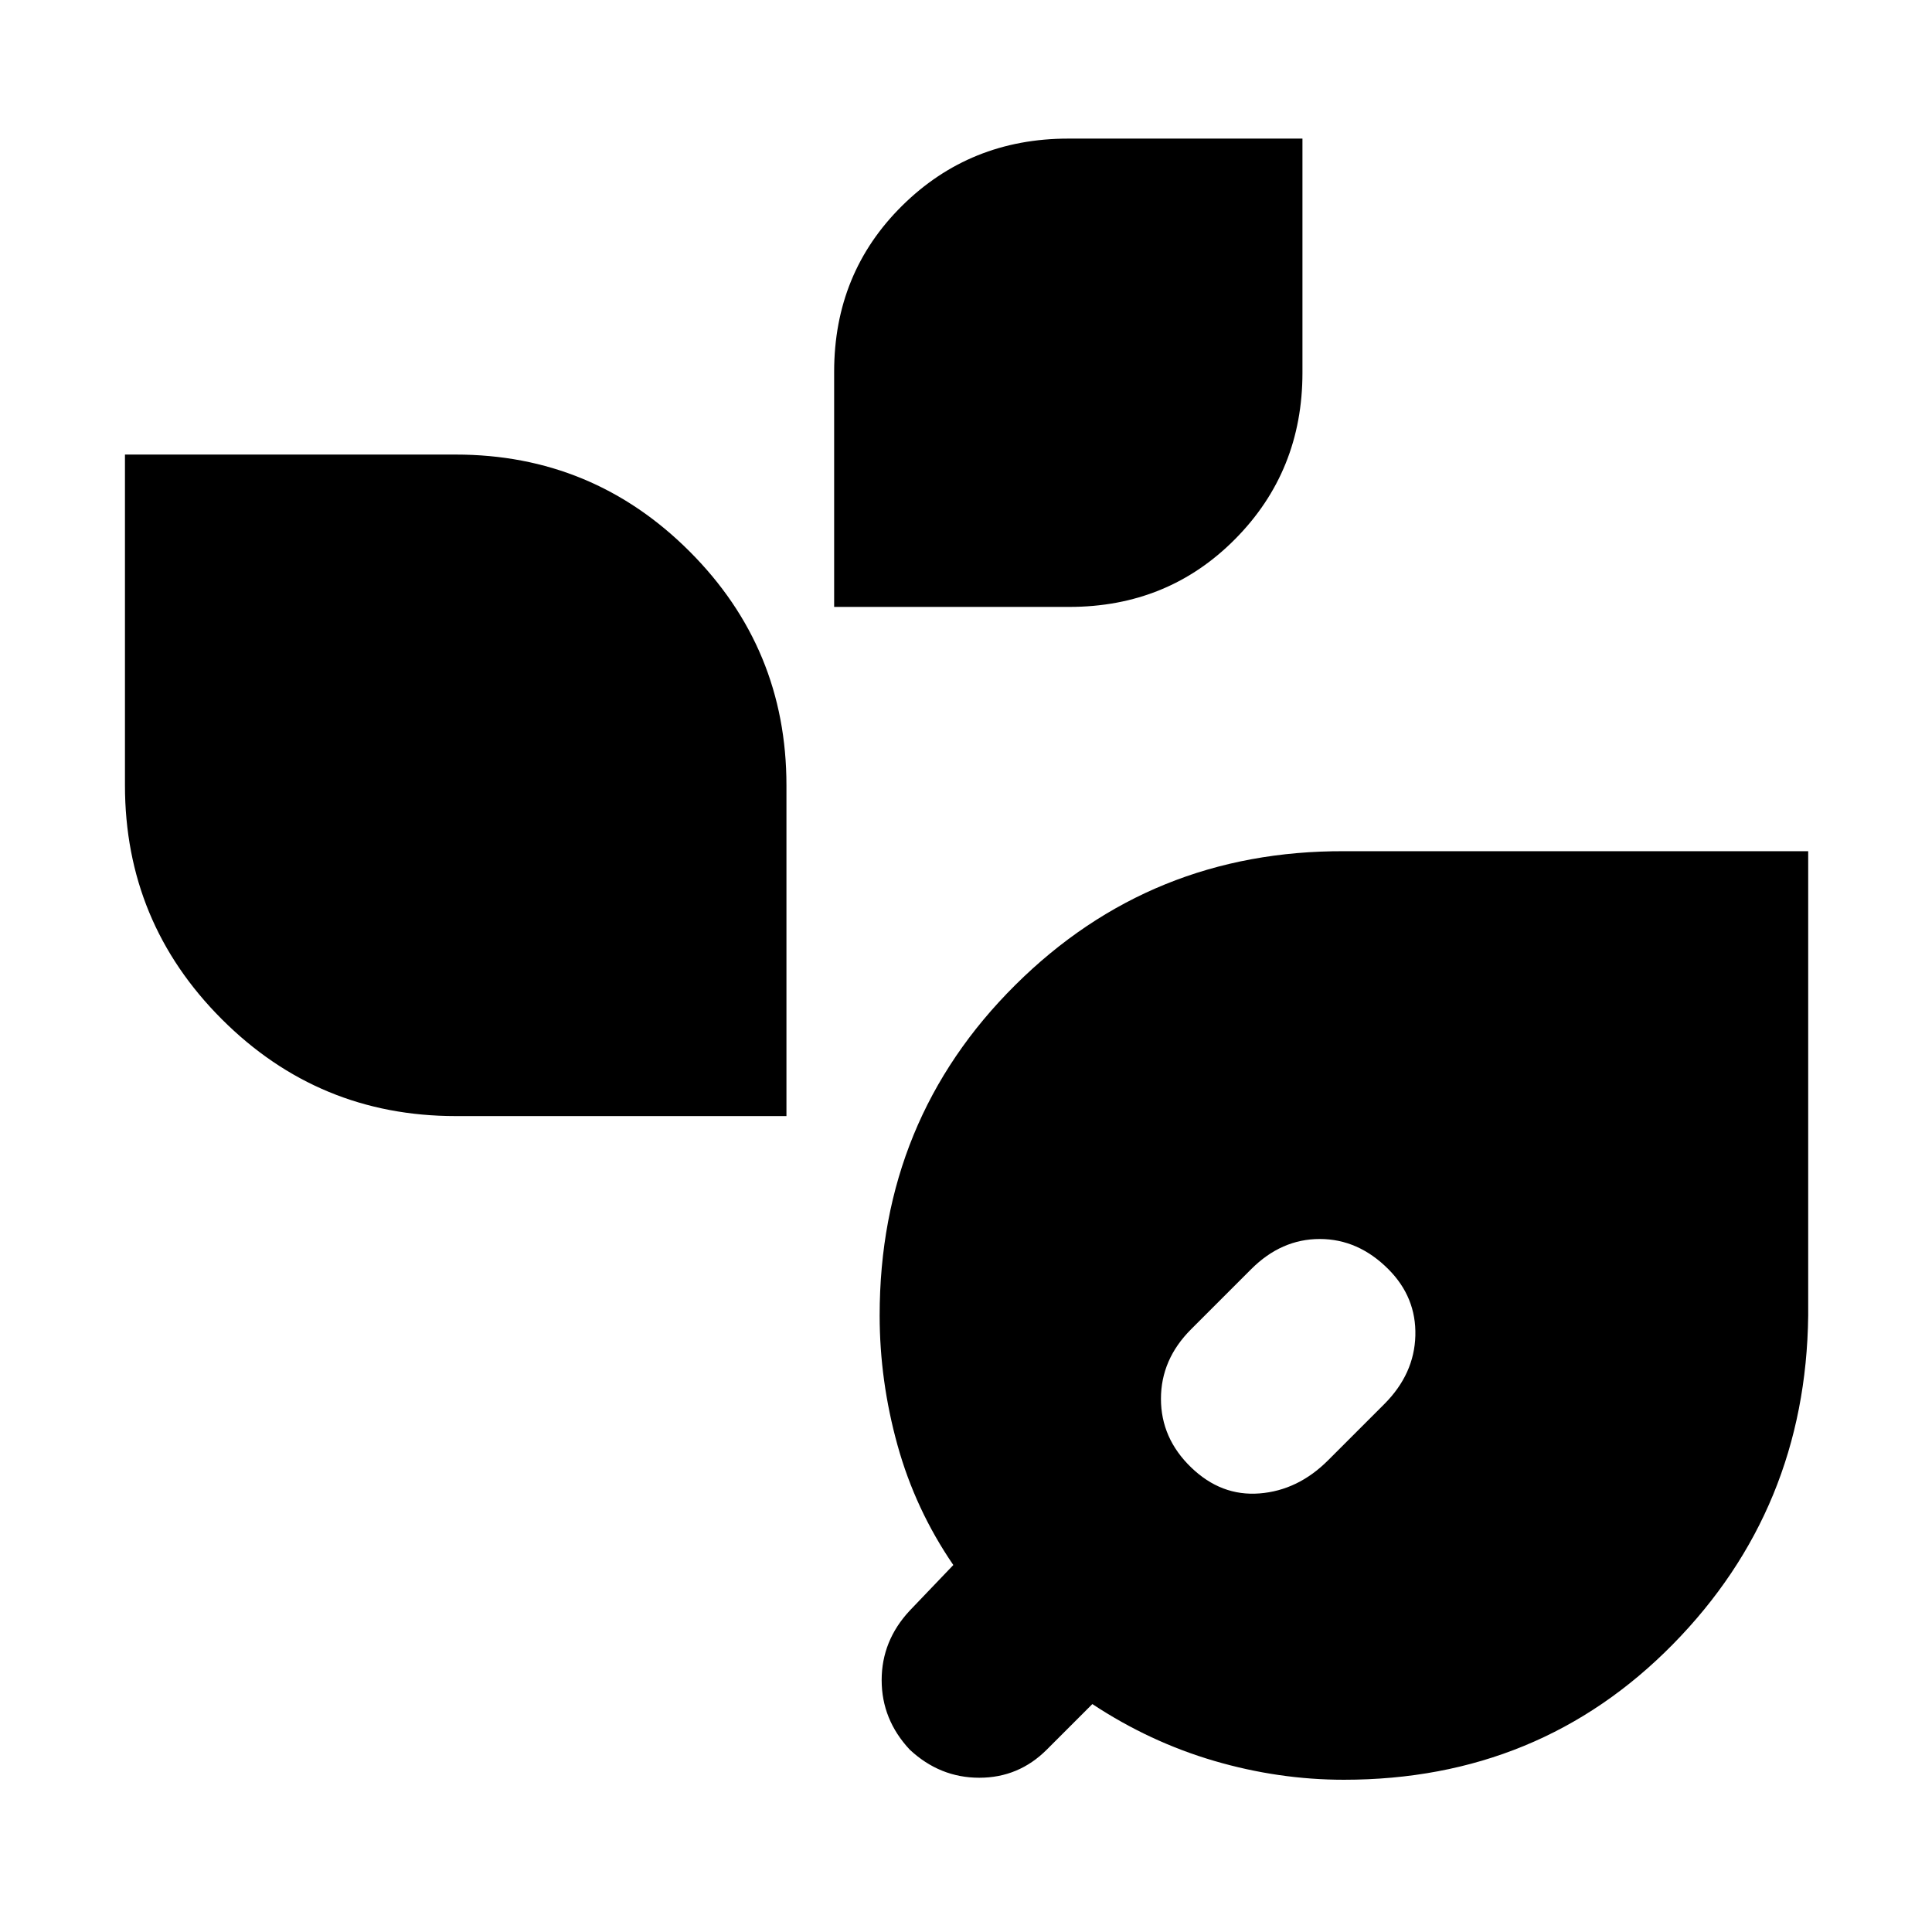 <svg xmlns="http://www.w3.org/2000/svg" height="20" viewBox="0 -960 960 960" width="20"><path d="M667.78-75.65q-32.43 0-64.43-9.37-32-9.37-60.57-28.24l-22.65 22.65q-13.95 13.96-33.54 13.96t-34.55-13.96q-13.95-14.95-13.95-34.54t13.95-34.55l21.66-22.65q-18.87-27.56-27.74-59.56-8.87-32-8.87-64.44 0-97.22 67.37-164.17 67.37-66.96 163.73-66.52h230.29v230.76q-1.13 96.15-67.3 163.39Q765-75.65 667.78-75.65Zm-75.95-155.24q14.95 14.46 34.04 12.96t34.05-16.46l27.91-27.91q14.95-14.96 15.45-34.05.5-19.08-13.45-33.04-14.96-14.96-34.05-14.96-19.08 0-34.04 14.96l-29.91 29.91q-14.96 14.96-14.96 34.54 0 19.59 14.96 34.05Zm-365.4-174.54q-68.08 0-116.21-48.13-48.13-48.13-48.13-116.22v-164.35h164.34q68.09 0 116.22 48.13 48.13 48.13 48.13 116.22v164.35H226.43Zm188.05-253v-116.83q0-49.07 33.74-82.47t82.61-33.4h116.35v116.35q0 48.86-33.41 82.6-33.4 33.75-82.46 33.75H414.48Z"/></svg>